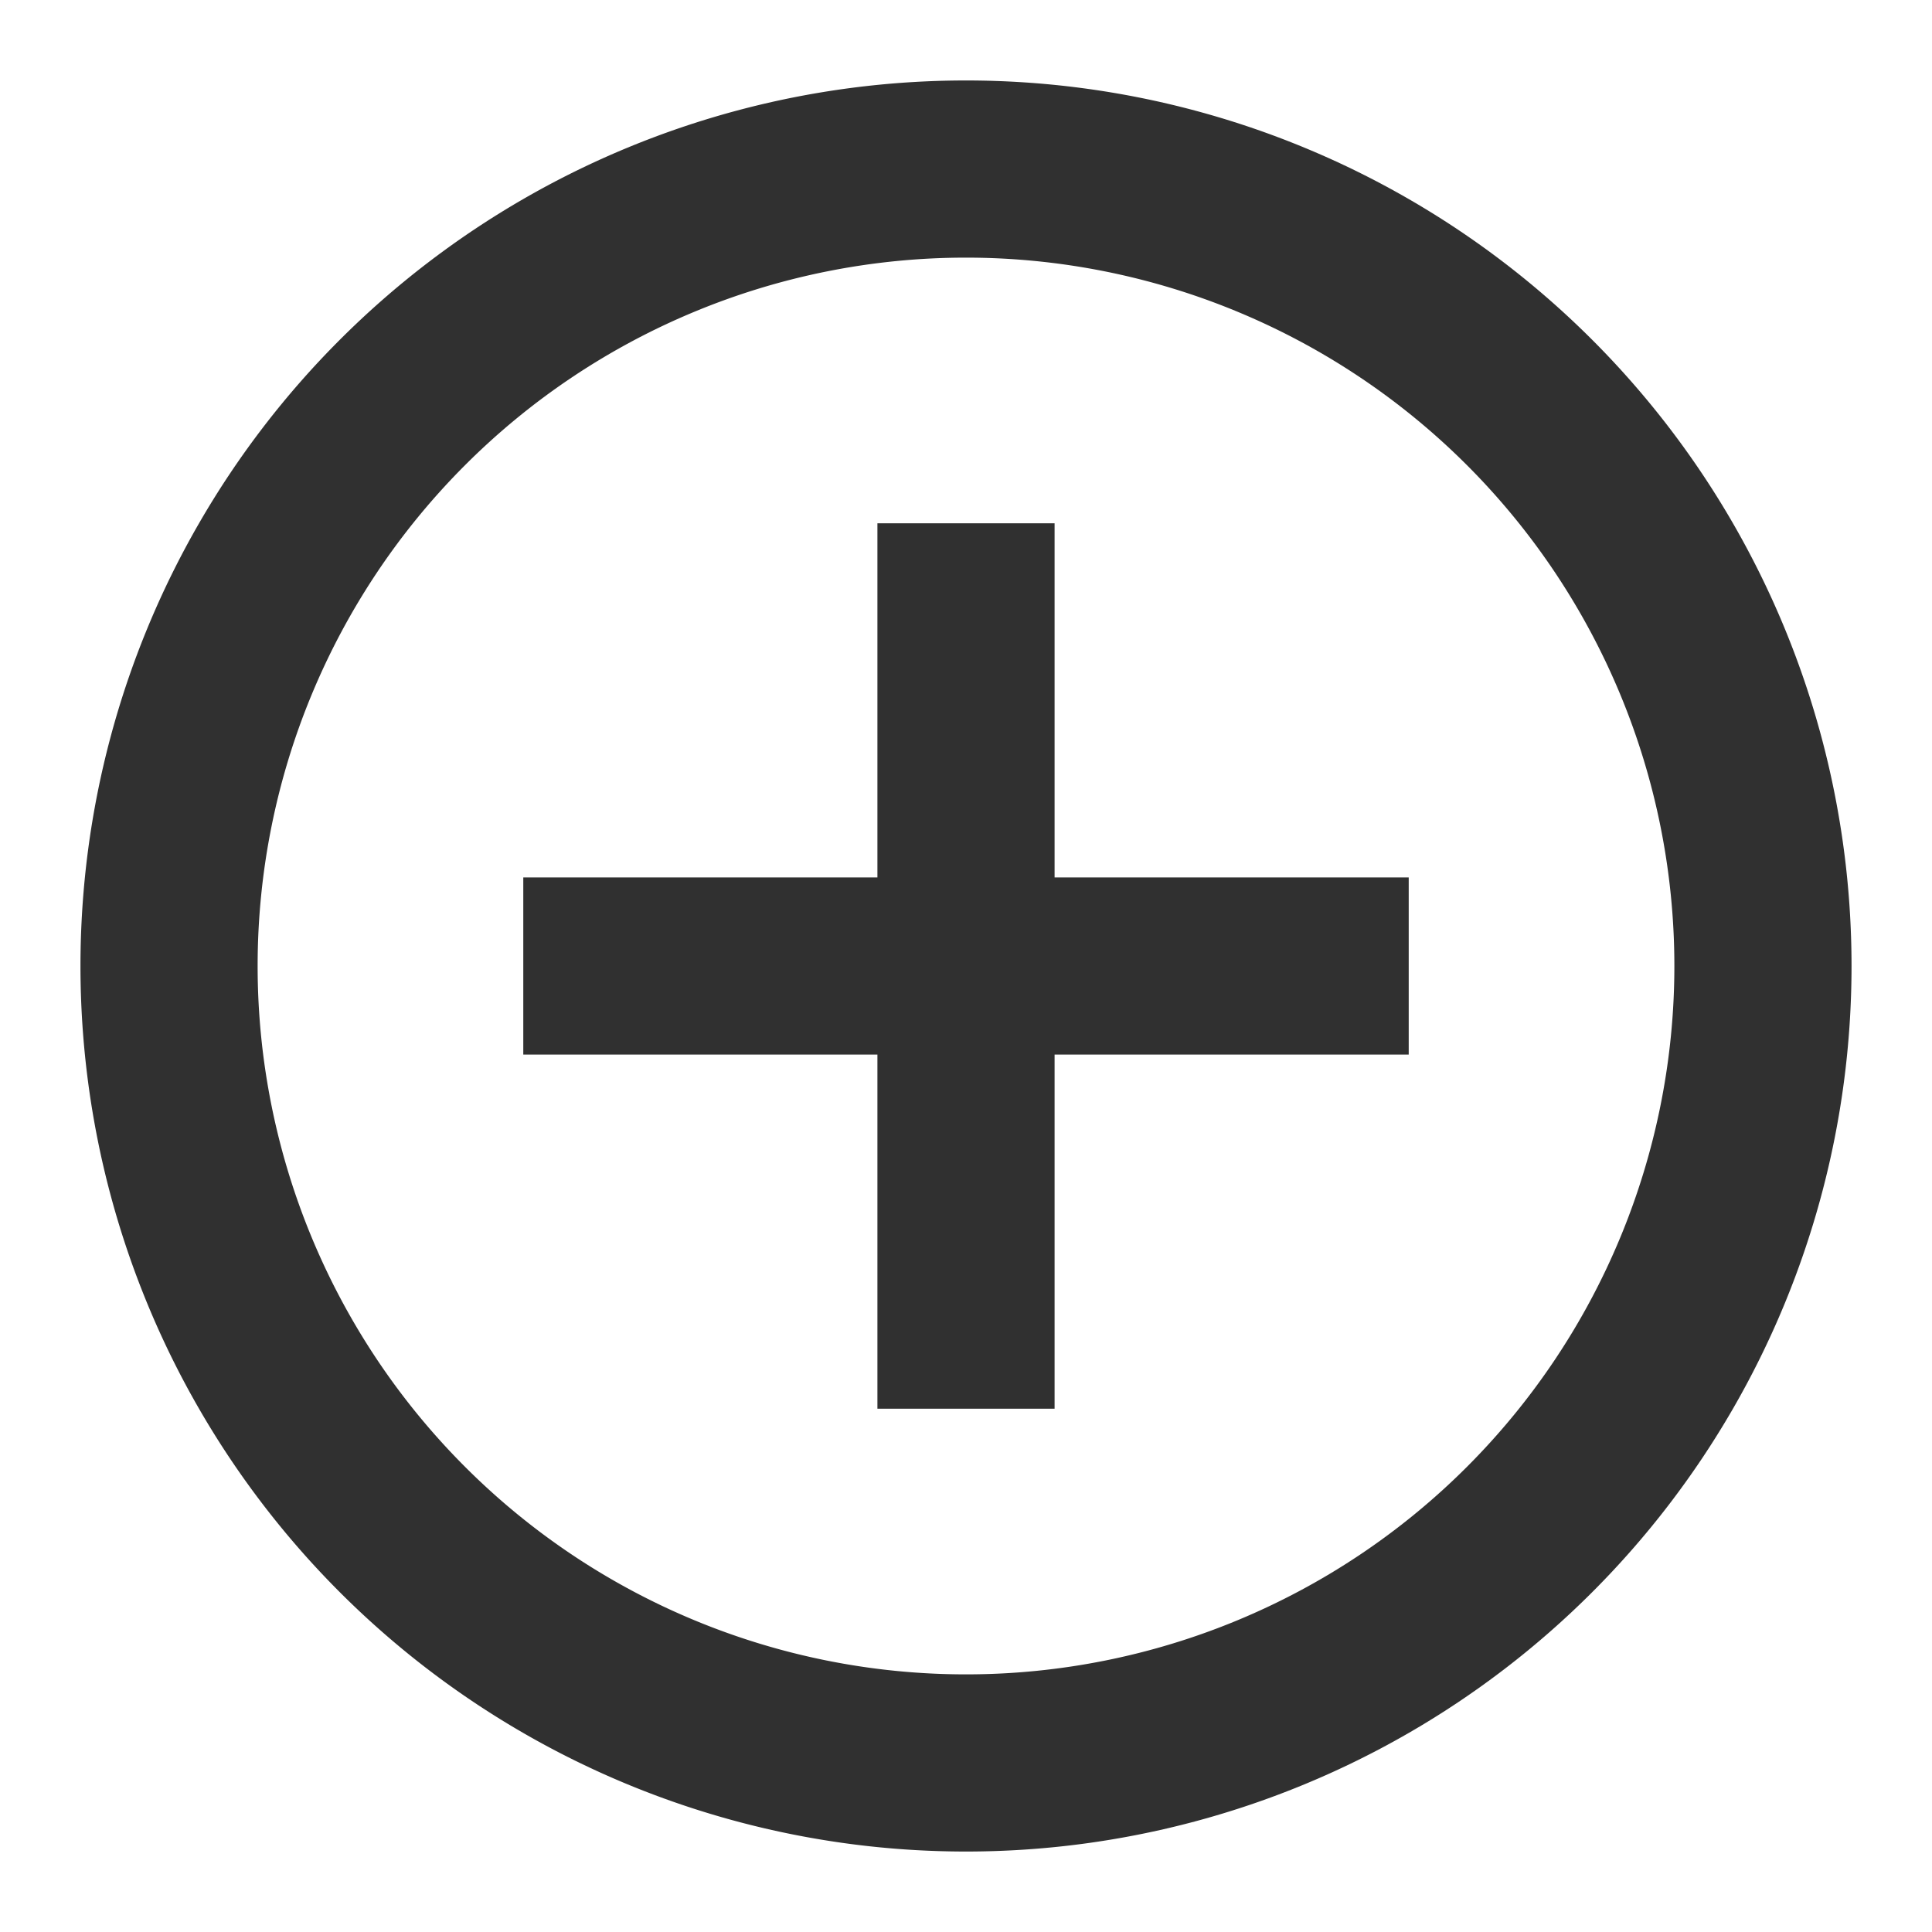 <svg xmlns="http://www.w3.org/2000/svg" width="20" height="20" fill="none"><path fill="#303030" d="M9.083 9.083V5.417h1.834v3.666h3.666v1.834h-3.666v3.666H9.083v-3.666H5.417V9.083h3.666ZM10 19.167A9.166 9.166 0 0 1 .833 10 9.166 9.166 0 0 1 10 .833 9.166 9.166 0 0 1 19.167 10 9.166 9.166 0 0 1 10 19.167Zm0-1.834a7.333 7.333 0 1 0 0-14.666 7.333 7.333 0 0 0 0 14.666Z"/></svg>